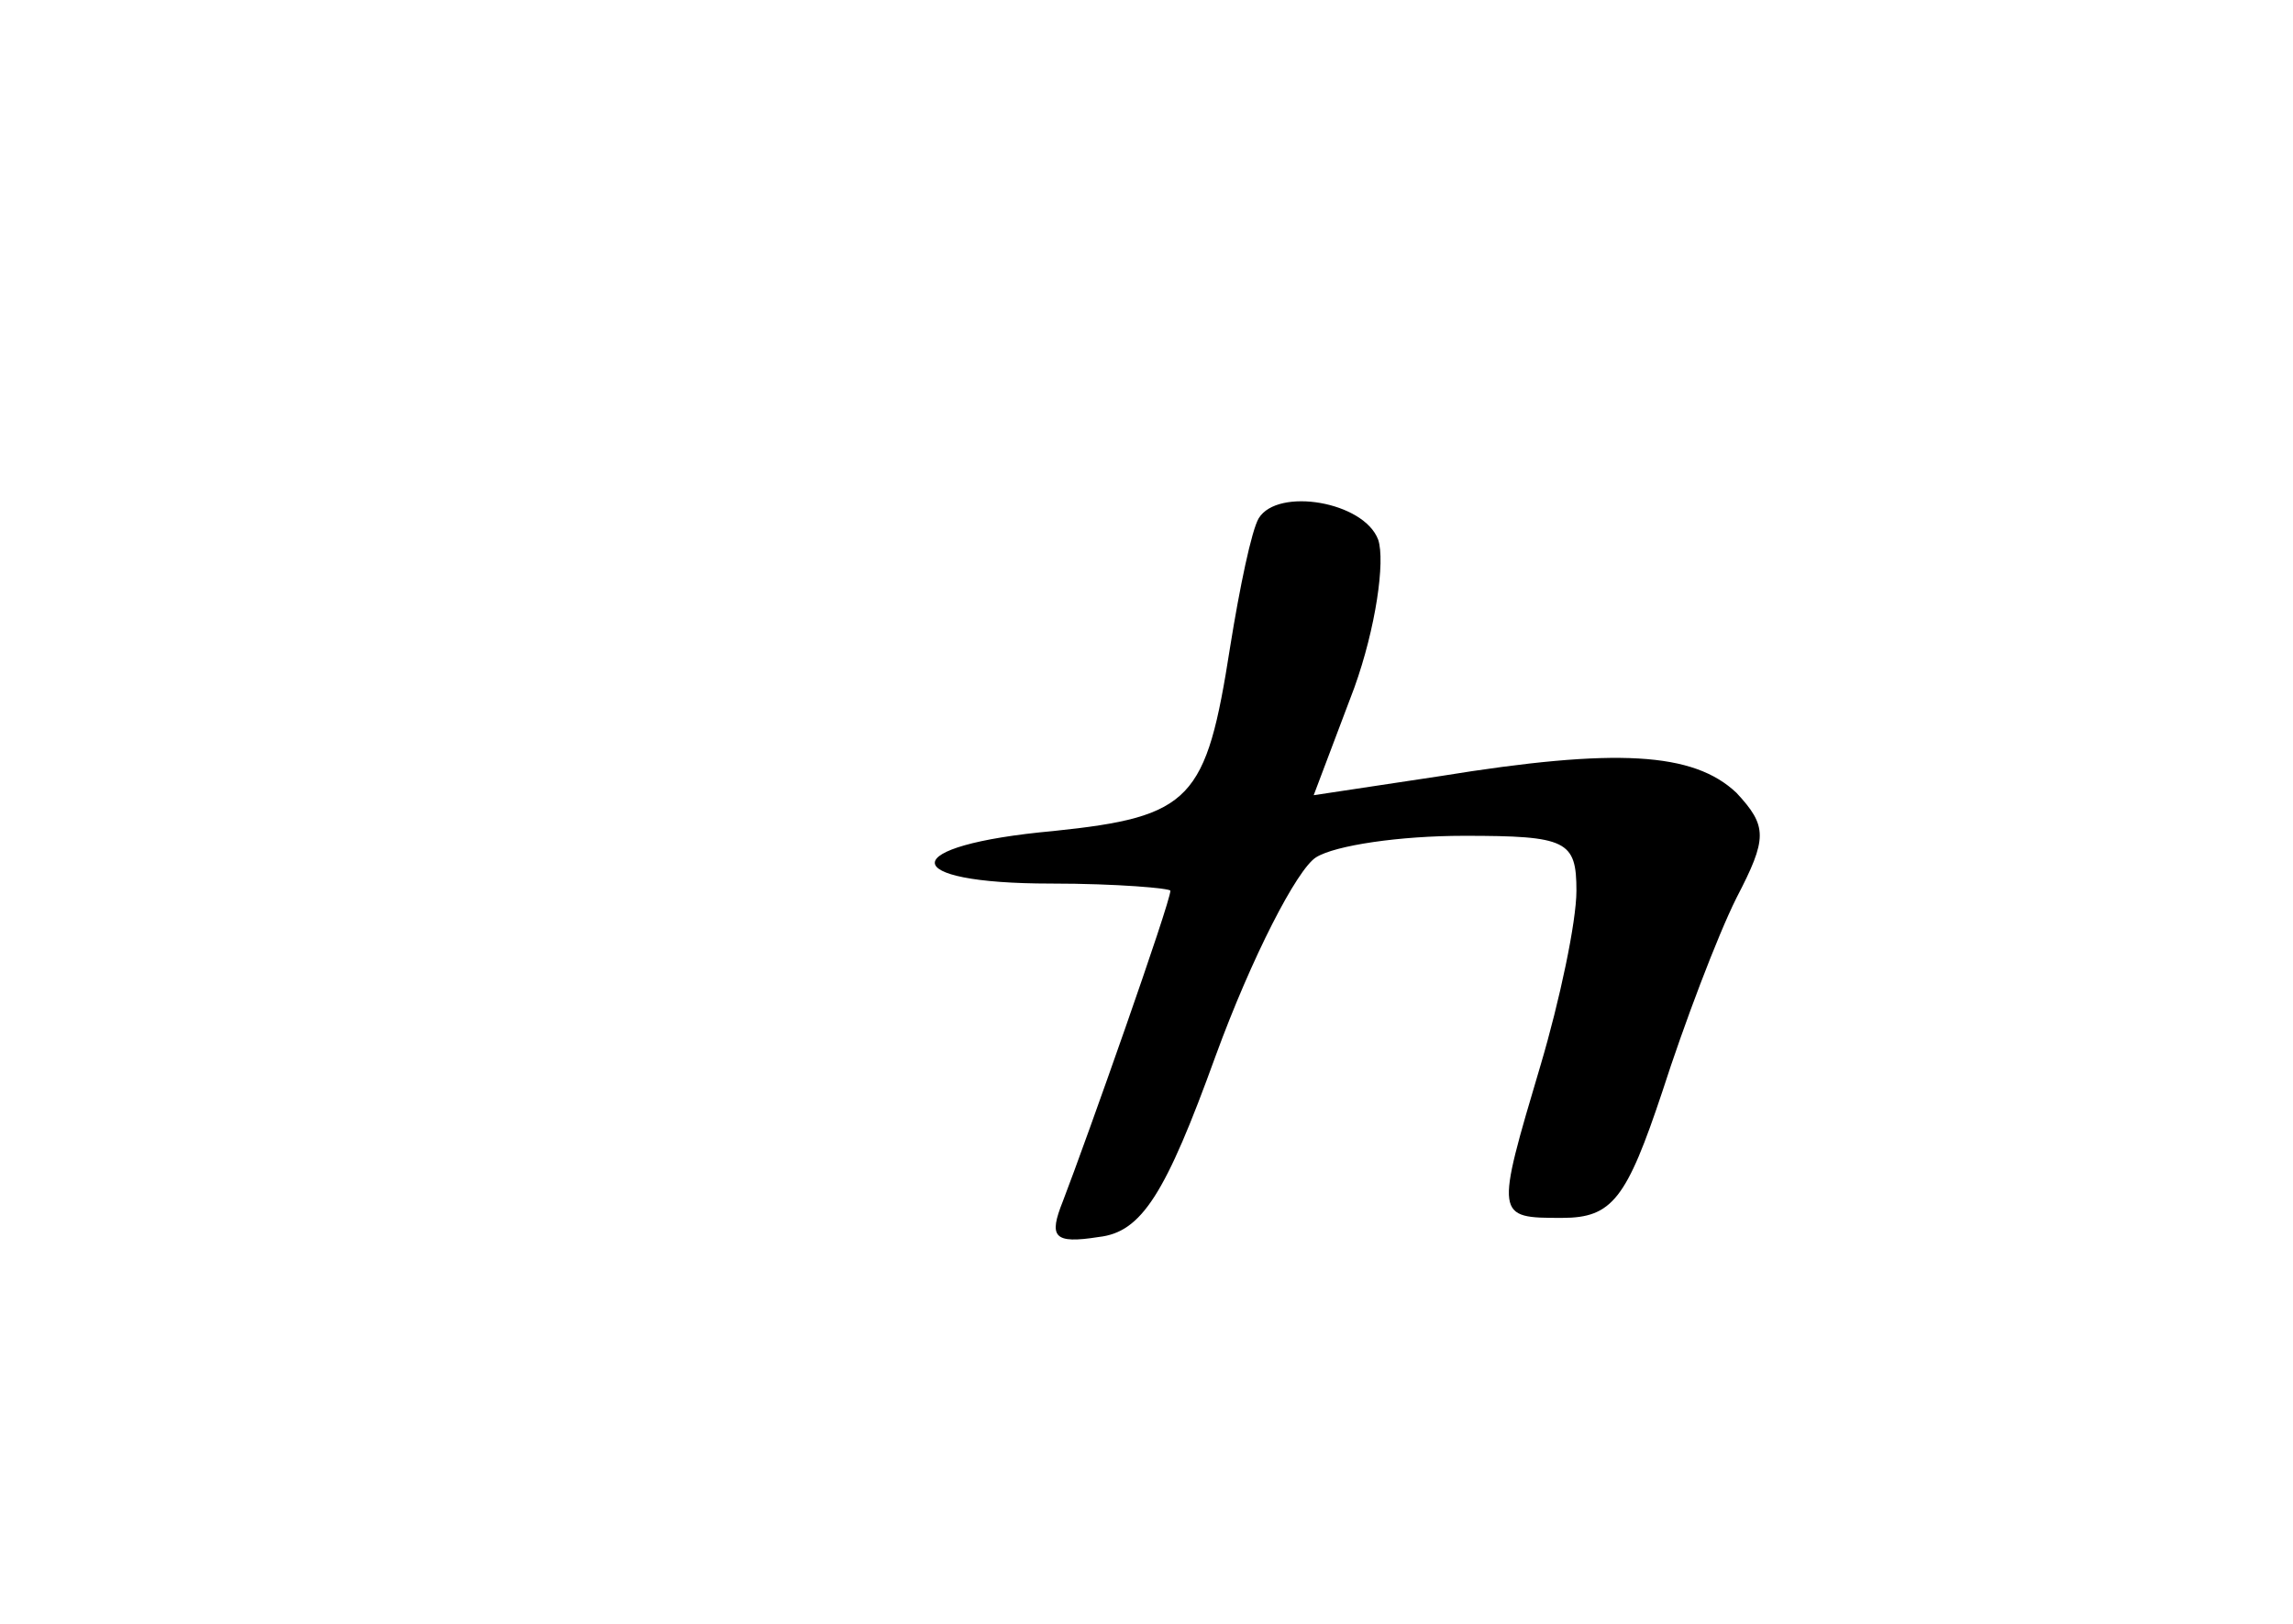 <?xml version="1.0" standalone="no"?>
<!DOCTYPE svg PUBLIC "-//W3C//DTD SVG 20010904//EN"
 "http://www.w3.org/TR/2001/REC-SVG-20010904/DTD/svg10.dtd">
<svg version="1.0" xmlns="http://www.w3.org/2000/svg"
 width="96pt" height="68pt" viewBox="0 0 96 68"
 preserveAspectRatio="xMidYMid meet">
<g transform="translate(0,68) scale(0.1,-0.1)"
fill="#000000" stroke="none">
<path d="M527 463 c-3 -5 -8 -29 -12 -54 -10 -64 -16 -71 -74 -77 -66 -6 -66
-22 -1 -22 28 0 50 -2 50 -3 0 -5 -35 -104 -45 -130 -6 -15 -4 -18 15 -15 18
2 28 18 49 76 15 41 34 78 42 83 8 5 35 9 62 9 43 0 47 -2 47 -23 0 -13 -7
-46 -15 -73 -19 -64 -19 -64 9 -64 21 0 27 8 42 53 9 28 23 65 31 81 13 25 13
30 0 44 -18 17 -50 19 -124 7 l-53 -8 17 45 c9 25 13 53 10 62 -6 16 -42 22
-50 9z"/>
</g>
</svg>
